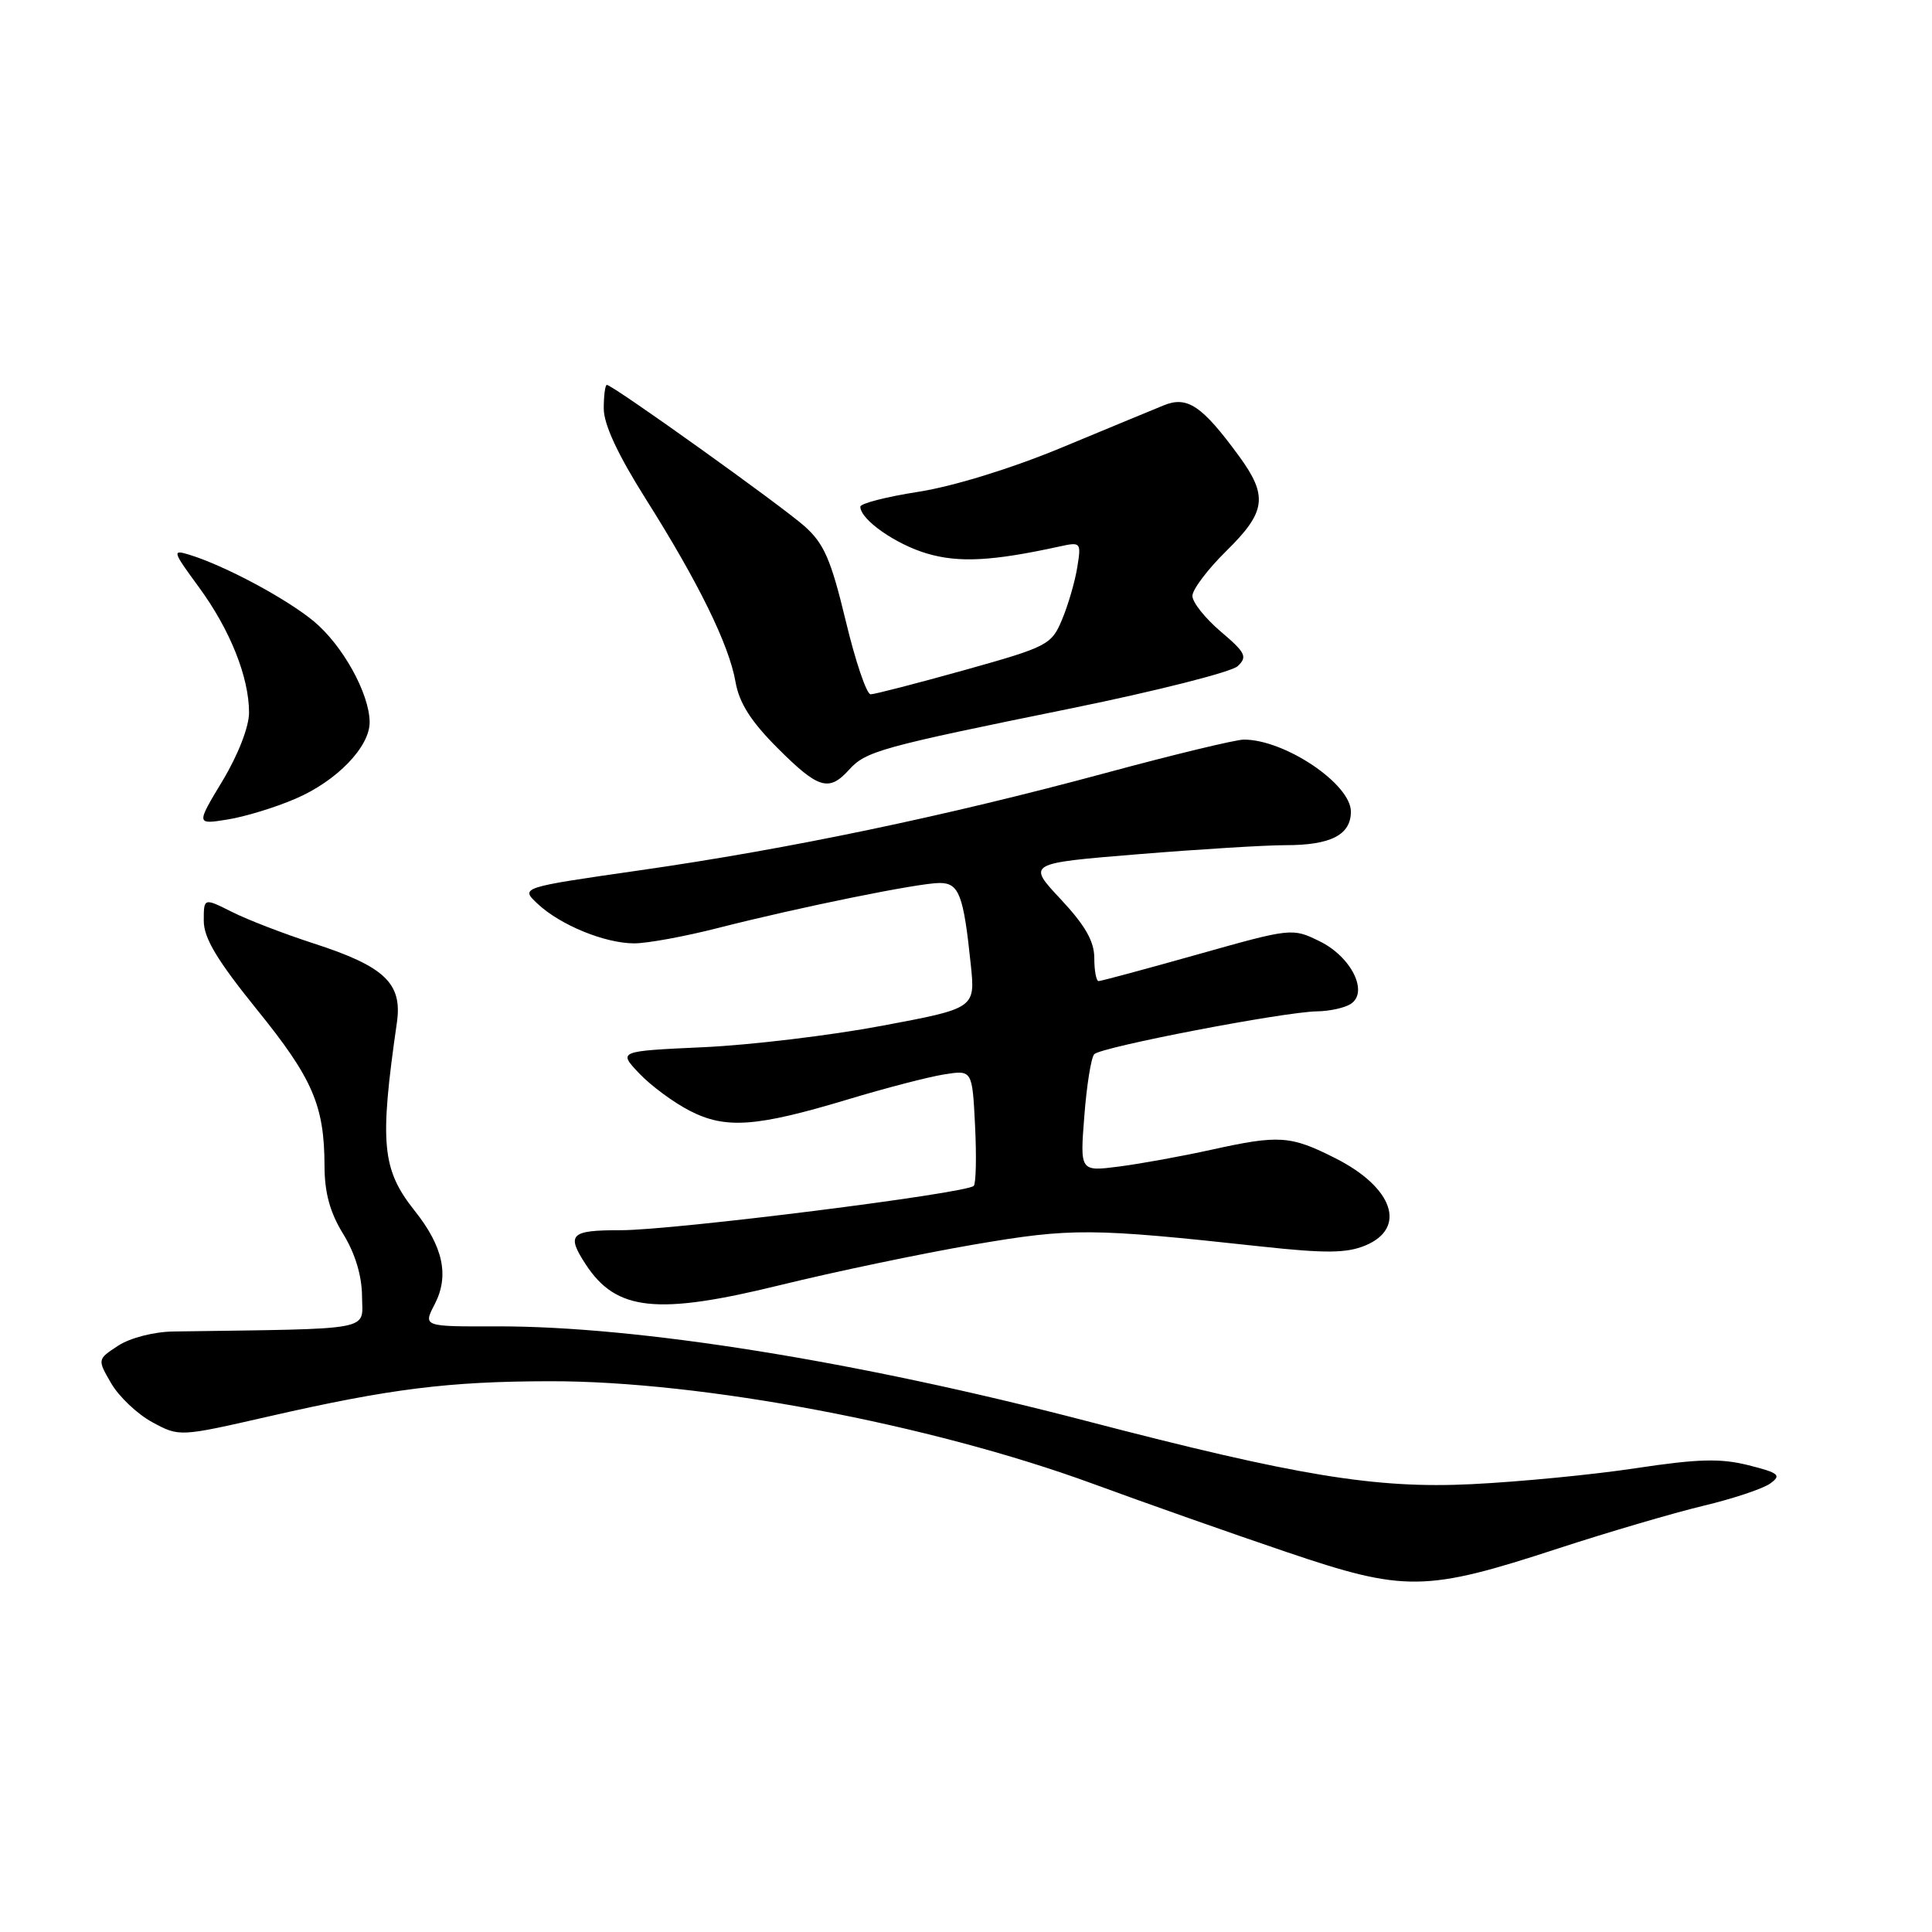 <?xml version="1.0" encoding="UTF-8" standalone="no"?>
<!DOCTYPE svg PUBLIC "-//W3C//DTD SVG 1.1//EN" "http://www.w3.org/Graphics/SVG/1.1/DTD/svg11.dtd" >
<svg xmlns="http://www.w3.org/2000/svg" xmlns:xlink="http://www.w3.org/1999/xlink" version="1.1" viewBox="0 0 256 256">
 <g >
 <path fill="currentColor"
d=" M 206.52 205.16 C 213.11 203.01 221.73 200.48 225.68 199.53 C 229.64 198.59 233.64 197.25 234.58 196.56 C 236.08 195.47 235.73 195.17 231.68 194.15 C 227.99 193.22 225.01 193.30 216.78 194.54 C 211.13 195.40 201.32 196.35 195.00 196.66 C 182.32 197.28 171.93 195.58 144.00 188.30 C 113.53 180.36 84.50 175.70 65.78 175.75 C 56.06 175.78 56.06 175.78 57.60 172.82 C 59.55 169.04 58.73 165.19 54.96 160.45 C 50.60 154.96 50.27 151.57 52.59 135.50 C 53.34 130.29 50.98 128.05 41.50 124.99 C 37.65 123.74 32.81 121.88 30.75 120.84 C 27.00 118.96 27.00 118.96 27.00 122.01 C 27.00 124.29 28.76 127.23 34.00 133.72 C 41.44 142.90 42.98 146.47 43.00 154.50 C 43.01 158.05 43.72 160.66 45.47 163.50 C 47.05 166.06 47.95 169.03 47.97 171.75 C 48.00 176.42 50.03 176.04 22.96 176.43 C 20.37 176.47 17.24 177.28 15.66 178.31 C 12.89 180.12 12.89 180.12 14.74 183.31 C 15.76 185.06 18.20 187.38 20.18 188.45 C 23.77 190.39 23.77 190.39 35.63 187.68 C 51.64 184.02 59.42 183.04 72.87 183.02 C 92.93 182.98 123.29 188.72 144.77 196.59 C 151.77 199.16 163.35 203.24 170.50 205.66 C 186.17 210.97 188.86 210.94 206.52 205.16 Z  M 129.00 164.92 C 142.05 162.69 144.51 162.71 167.15 165.17 C 175.64 166.09 178.43 166.06 180.90 165.04 C 186.45 162.74 184.63 157.36 176.98 153.49 C 171.01 150.46 169.50 150.36 160.50 152.35 C 156.65 153.20 151.16 154.20 148.30 154.57 C 143.10 155.24 143.10 155.24 143.68 147.87 C 143.99 143.82 144.58 140.14 144.99 139.69 C 145.85 138.74 170.09 134.08 174.50 134.01 C 176.15 133.99 178.16 133.55 178.96 133.04 C 181.40 131.50 179.07 126.78 174.85 124.72 C 171.24 122.95 171.13 122.96 158.68 126.47 C 151.79 128.41 145.89 130.00 145.57 130.00 C 145.26 130.00 145.00 128.63 145.00 126.96 C 145.00 124.73 143.80 122.63 140.55 119.15 C 136.09 114.39 136.09 114.39 150.80 113.19 C 158.88 112.53 167.67 111.99 170.32 111.99 C 176.33 112.00 179.00 110.63 179.00 107.54 C 179.00 103.88 170.25 98.00 164.82 98.00 C 163.75 98.00 155.50 99.99 146.48 102.43 C 125.35 108.14 104.51 112.50 84.72 115.33 C 68.94 117.60 68.94 117.60 71.23 119.75 C 74.24 122.58 80.16 125.00 84.05 125.00 C 85.76 125.00 90.74 124.09 95.11 122.97 C 105.94 120.21 121.72 117.00 124.50 117.00 C 127.08 117.00 127.67 118.55 128.63 127.78 C 129.24 133.60 129.24 133.60 116.87 135.92 C 110.07 137.20 99.41 138.48 93.20 138.76 C 81.90 139.28 81.90 139.28 84.70 142.23 C 86.24 143.86 89.25 146.08 91.39 147.18 C 96.15 149.63 100.19 149.34 112.41 145.66 C 117.31 144.18 123.01 142.70 125.07 142.37 C 128.83 141.77 128.83 141.77 129.20 149.14 C 129.40 153.19 129.33 156.78 129.03 157.13 C 128.19 158.12 89.20 163.02 82.25 163.01 C 75.56 163.00 75.00 163.55 77.64 167.58 C 81.67 173.72 87.07 174.29 103.39 170.28 C 110.60 168.51 122.12 166.10 129.00 164.92 Z  M 39.17 105.83 C 44.64 103.48 49.01 98.95 48.98 95.67 C 48.94 91.87 45.38 85.46 41.55 82.30 C 37.88 79.28 29.75 74.93 25.07 73.50 C 22.79 72.80 22.86 73.04 26.33 77.77 C 30.48 83.42 33.00 89.72 33.00 94.43 C 33.00 96.30 31.55 100.03 29.50 103.44 C 25.99 109.26 25.99 109.26 30.14 108.59 C 32.43 108.23 36.49 106.99 39.17 105.83 Z  M 112.49 102.01 C 114.73 99.53 116.61 99.01 142.00 93.85 C 153.28 91.55 163.18 89.04 164.00 88.27 C 165.32 87.03 165.05 86.48 161.75 83.68 C 159.69 81.93 158.00 79.81 158.00 78.96 C 158.00 78.11 160.03 75.43 162.50 73.00 C 167.77 67.82 168.05 65.73 164.15 60.40 C 159.28 53.75 157.32 52.43 154.20 53.71 C 152.71 54.32 146.54 56.87 140.48 59.39 C 133.95 62.09 126.32 64.44 121.73 65.16 C 117.48 65.82 114.00 66.71 114.00 67.14 C 114.00 68.85 118.70 72.14 122.88 73.36 C 127.09 74.59 131.54 74.35 140.40 72.41 C 143.23 71.79 143.28 71.86 142.74 75.19 C 142.44 77.07 141.53 80.18 140.73 82.09 C 139.33 85.44 138.85 85.70 127.80 88.79 C 121.49 90.55 115.89 92.00 115.36 92.00 C 114.83 92.00 113.34 87.61 112.06 82.25 C 110.11 74.15 109.19 72.03 106.61 69.73 C 103.47 66.95 81.18 51.00 80.41 51.00 C 80.19 51.00 80.00 52.41 80.00 54.14 C 80.00 56.23 81.86 60.23 85.54 66.07 C 92.55 77.17 96.60 85.42 97.46 90.36 C 97.95 93.15 99.50 95.59 103.02 99.11 C 108.42 104.52 109.83 104.95 112.49 102.01 Z "/>
</g>
</svg>
